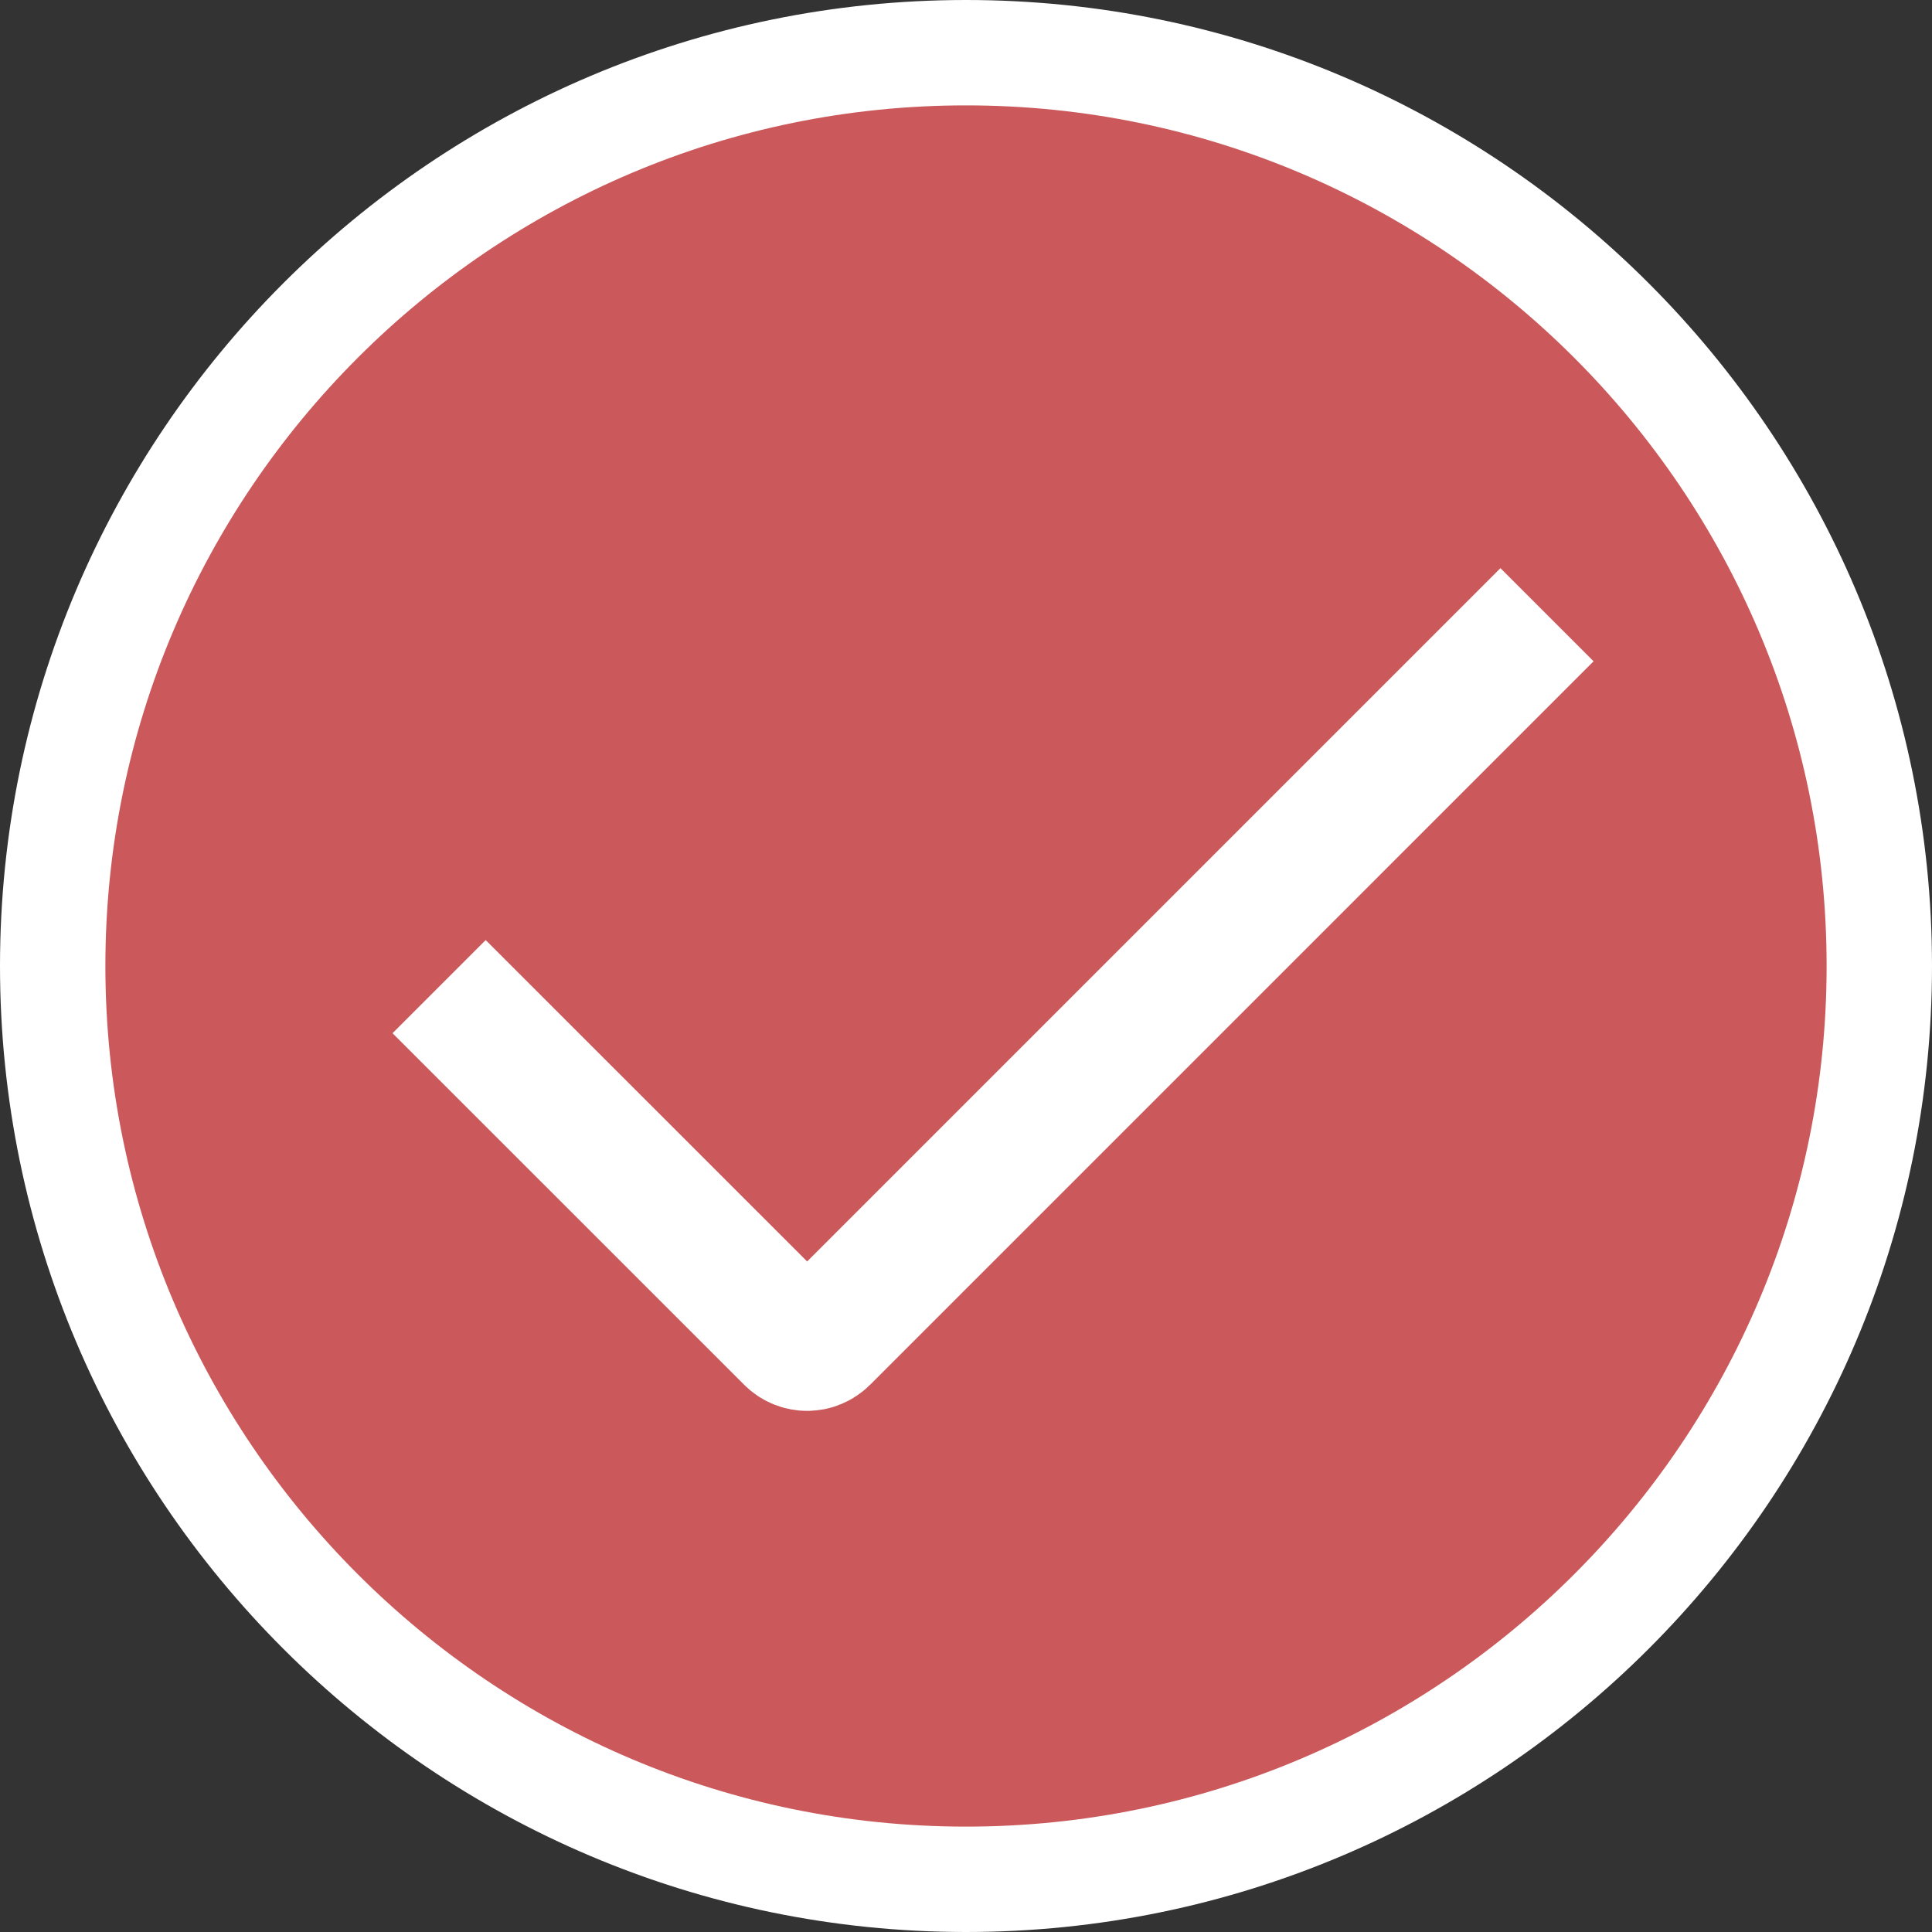 <svg width="22" height="22" viewBox="0 0 22 22" fill="none" xmlns="http://www.w3.org/2000/svg">
<rect x="0" y="0" width="22" height="22" fill="#333333" stroke="none"/>
<g clip-path="url(#clip0_551_444)">
<path d="M0.6 11C0.6 5.266 5.266 0.6 11 0.6C16.734 0.6 21.4 5.266 21.4 11C21.4 16.734 16.734 21.4 11 21.4C5.266 21.4 0.6 16.734 0.6 11Z" fill="#CB585A" stroke="white" stroke-width="1.2"/>
<path d="M5 11.235L9.004 15.238C9.056 15.29 9.123 15.316 9.191 15.316C9.258 15.316 9.326 15.29 9.378 15.238L17.616 7" stroke="white" stroke-width="1.5"/>
</g>
<defs>
<clipPath id="clip0_551_444">
<rect width="22" height="22" fill="white"/>
</clipPath>
</defs>
</svg>
